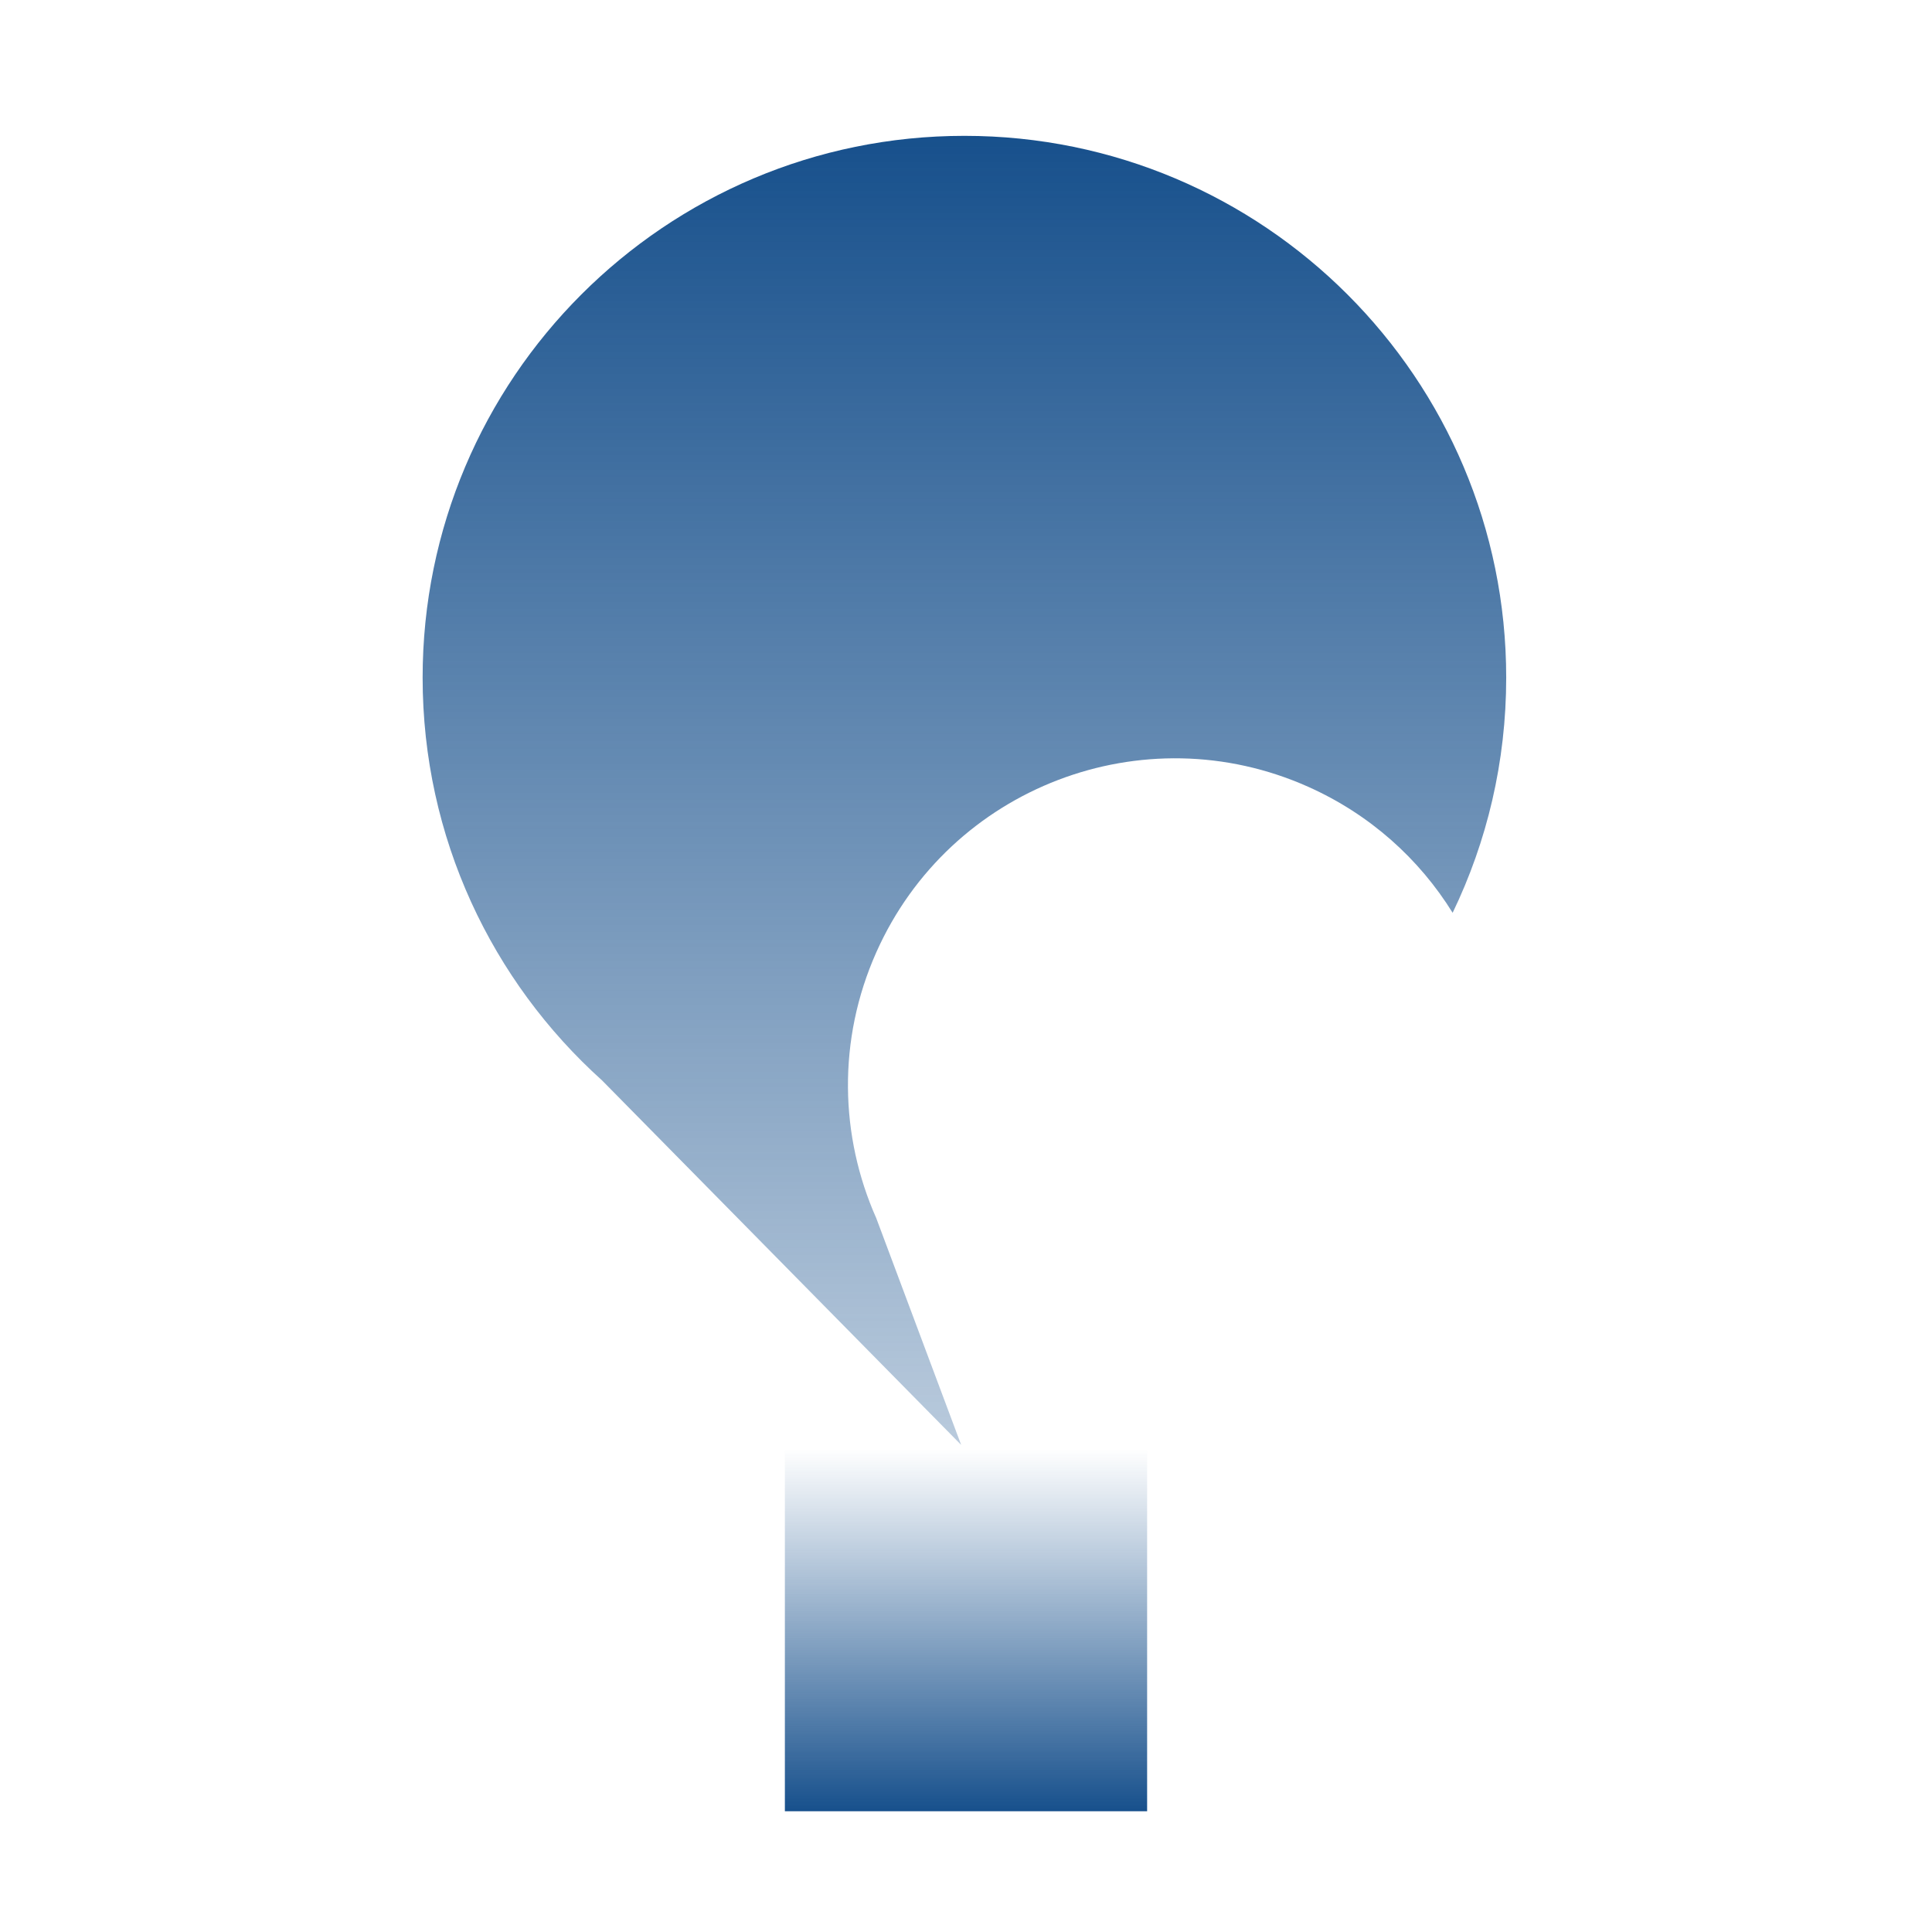 <svg width="128" height="128" viewBox="0 0 128 128" fill="none" xmlns="http://www.w3.org/2000/svg">
<path fill-rule="evenodd" clip-rule="evenodd" d="M63.679 95.728L58.054 80.705C55.647 75.29 55.459 68.915 58.064 63.077C62.938 52.154 75.744 47.251 86.666 52.124C90.777 53.959 94.036 56.917 96.241 60.475C98.515 55.763 99.79 50.477 99.79 44.895C99.79 25.071 83.719 9 63.895 9C44.071 9 28 25.071 28 44.895C28 55.49 32.59 65.013 39.891 71.583L63.679 95.728Z" fill="url(#paint0_linear_0_4)"/>
<rect x="52" y="96" width="24" height="24" fill="url(#paint1_linear_0_4)"/>
<defs>
<linearGradient id="paint0_linear_0_4" x1="63.895" y1="9" x2="63.895" y2="95.801" gradientUnits="userSpaceOnUse">
<stop stop-color="#17508C"/>
<stop offset="1" stop-color="#17508C" stop-opacity="0.3"/>
</linearGradient>
<linearGradient id="paint1_linear_0_4" x1="64" y1="96" x2="64" y2="120" gradientUnits="userSpaceOnUse">
<stop stop-color="#17508C" stop-opacity="0"/>
<stop offset="1" stop-color="#17508C"/>
</linearGradient>
</defs>
</svg>
